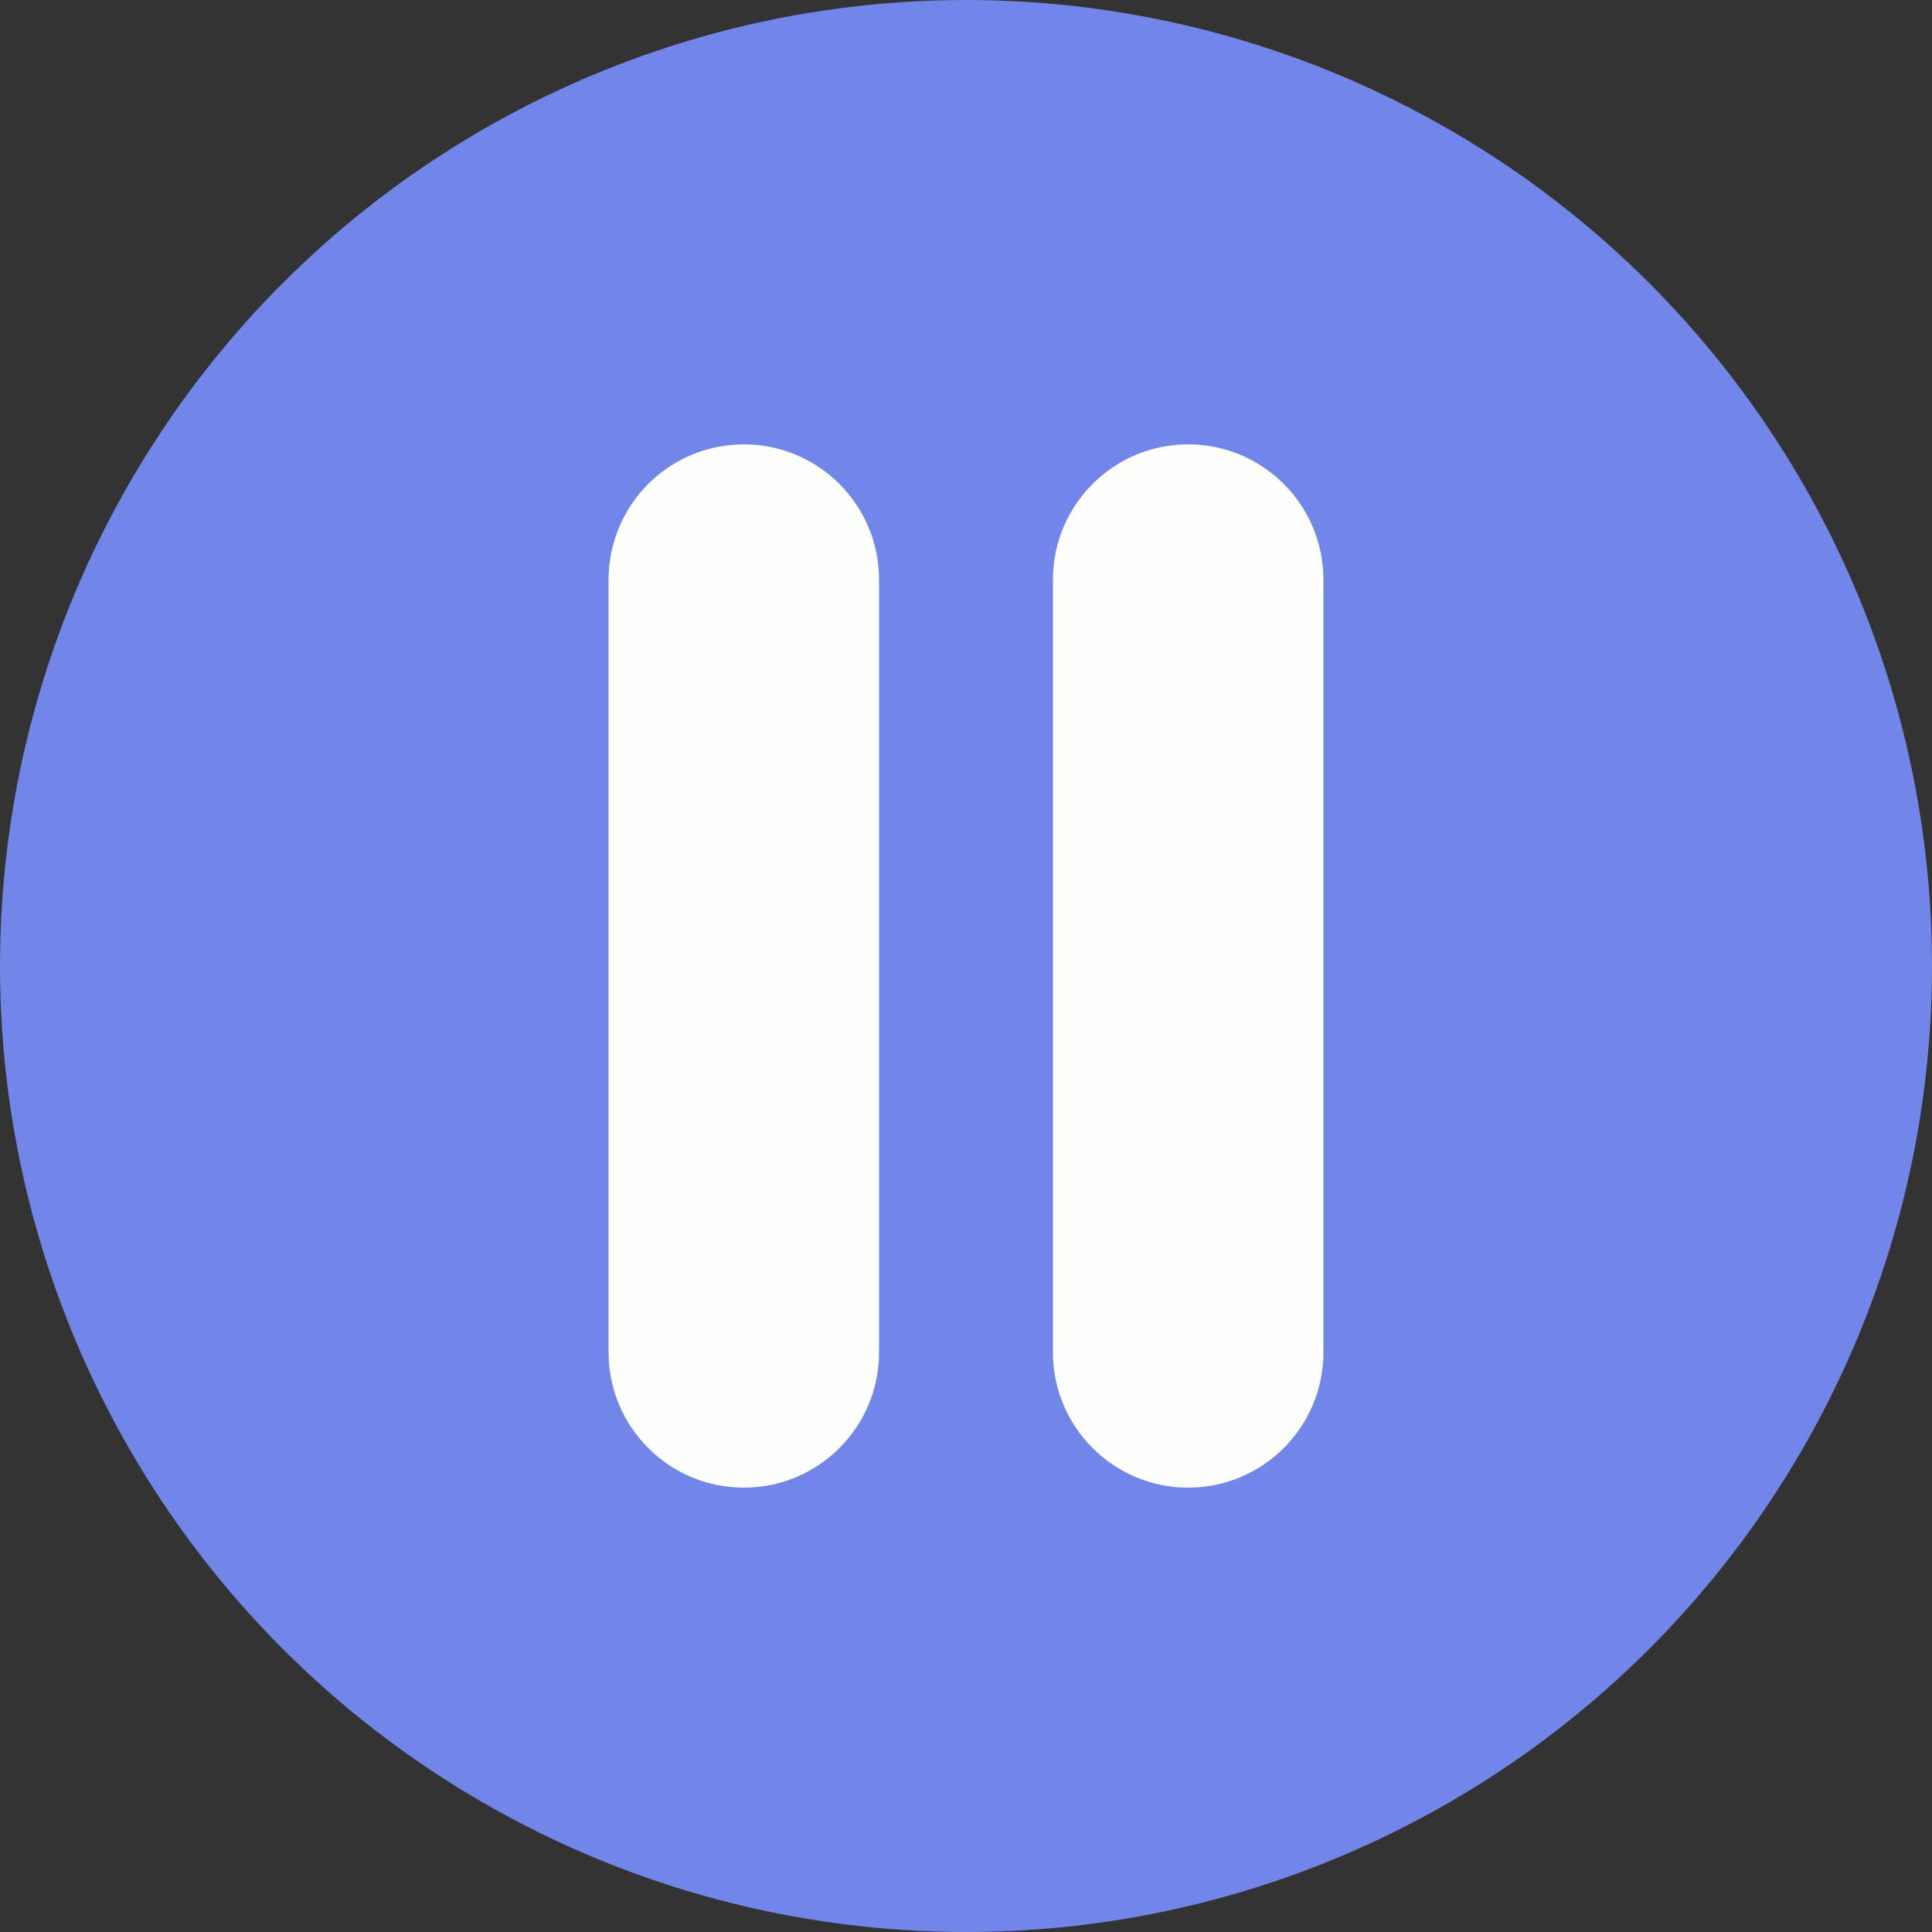 <?xml version="1.0" encoding="UTF-8" standalone="no"?>
<svg
   xmlns:dc="http://purl.org/dc/elements/1.1/"
   xmlns:cc="http://creativecommons.org/ns#"
   xmlns:rdf="http://www.w3.org/1999/02/22-rdf-syntax-ns#"
   xmlns:svg="http://www.w3.org/2000/svg"
   xmlns="http://www.w3.org/2000/svg"
   xmlns:sodipodi="http://sodipodi.sourceforge.net/DTD/sodipodi-0.dtd"
   xmlns:inkscape="http://www.inkscape.org/namespaces/inkscape"
   viewBox="0 0 200 200"
   version="1.1"
   id="svg18"
   sodipodi:docname="pause.svg"
   inkscape:version="0.92.3 (2405546, 2018-03-11)">
  <rect x="0" y="0" width="200" height="200" fill="#333333" stroke="none"/>
  <sodipodi:namedview
     pagecolor="#ffffff"
     bordercolor="#666666"
     borderopacity="1"
     objecttolerance="10"
     gridtolerance="10"
     guidetolerance="10"
     inkscape:pageopacity="0"
     inkscape:pageshadow="2"
     inkscape:window-width="1920"
     inkscape:window-height="1029"
     id="namedview20"
     showgrid="false"
     inkscape:zoom="3.337544"
     inkscape:cx="113.27027"
     inkscape:cy="33.660424"
     inkscape:window-x="0"
     inkscape:window-y="25"
     inkscape:window-maximized="1"
     inkscape:current-layer="hover" />
  <!-- Generator: Sketch 3.7.2 (28276) - http://www.bohemiancoding.com/sketch -->
  <title
     id="title2">hover</title>
  <desc
     id="desc4">Created with Sketch.</desc>
  <defs
     id="defs6" />
  <g
     id="Clyp-3.0"
     stroke="none"
     stroke-width="1"
     fill="none"
     fill-rule="evenodd">
    <g
       id="homepage"
       transform="translate(-625, -321)">
      <g
         id="upload-modal">
        <g
           id="Option-B"
           transform="translate(500, 68)">
          <g
             id="record"
             transform="translate(122, 140)">
            <g
               id="playback"
               transform="translate(3, 0)">
              <g
                 id="pause"
                 transform="translate(0, 113)">
                <g
                   id="hover">
                  <circle
                     id="play_default"
                     fill="#7286e9"
                     cx="100"
                     cy="100"
                     r="100"
                     style="fill:#7286e9;fill-opacity:1" />
                  <path
                     d="M63,60.008 C63,52.272 69.266,46 77,46 C84.732,46 91,52.273 91,60.008 L91,139.992 C91,147.728 84.734,154 77,154 C69.268,154 63,147.727 63,139.992 L63,60.008 Z M109,60.008 C109,52.272 115.266,46 123,46 C130.732,46 137,52.273 137,60.008 L137,139.992 C137,147.728 130.734,154 123,154 C115.268,154 109,147.727 109,139.992 L109,60.008 Z"
                     id="Combined-Shape"
                     fill="#FDFFFC" />
                </g>
              </g>
            </g>
          </g>
        </g>
      </g>
    </g>
  </g>
</svg>
